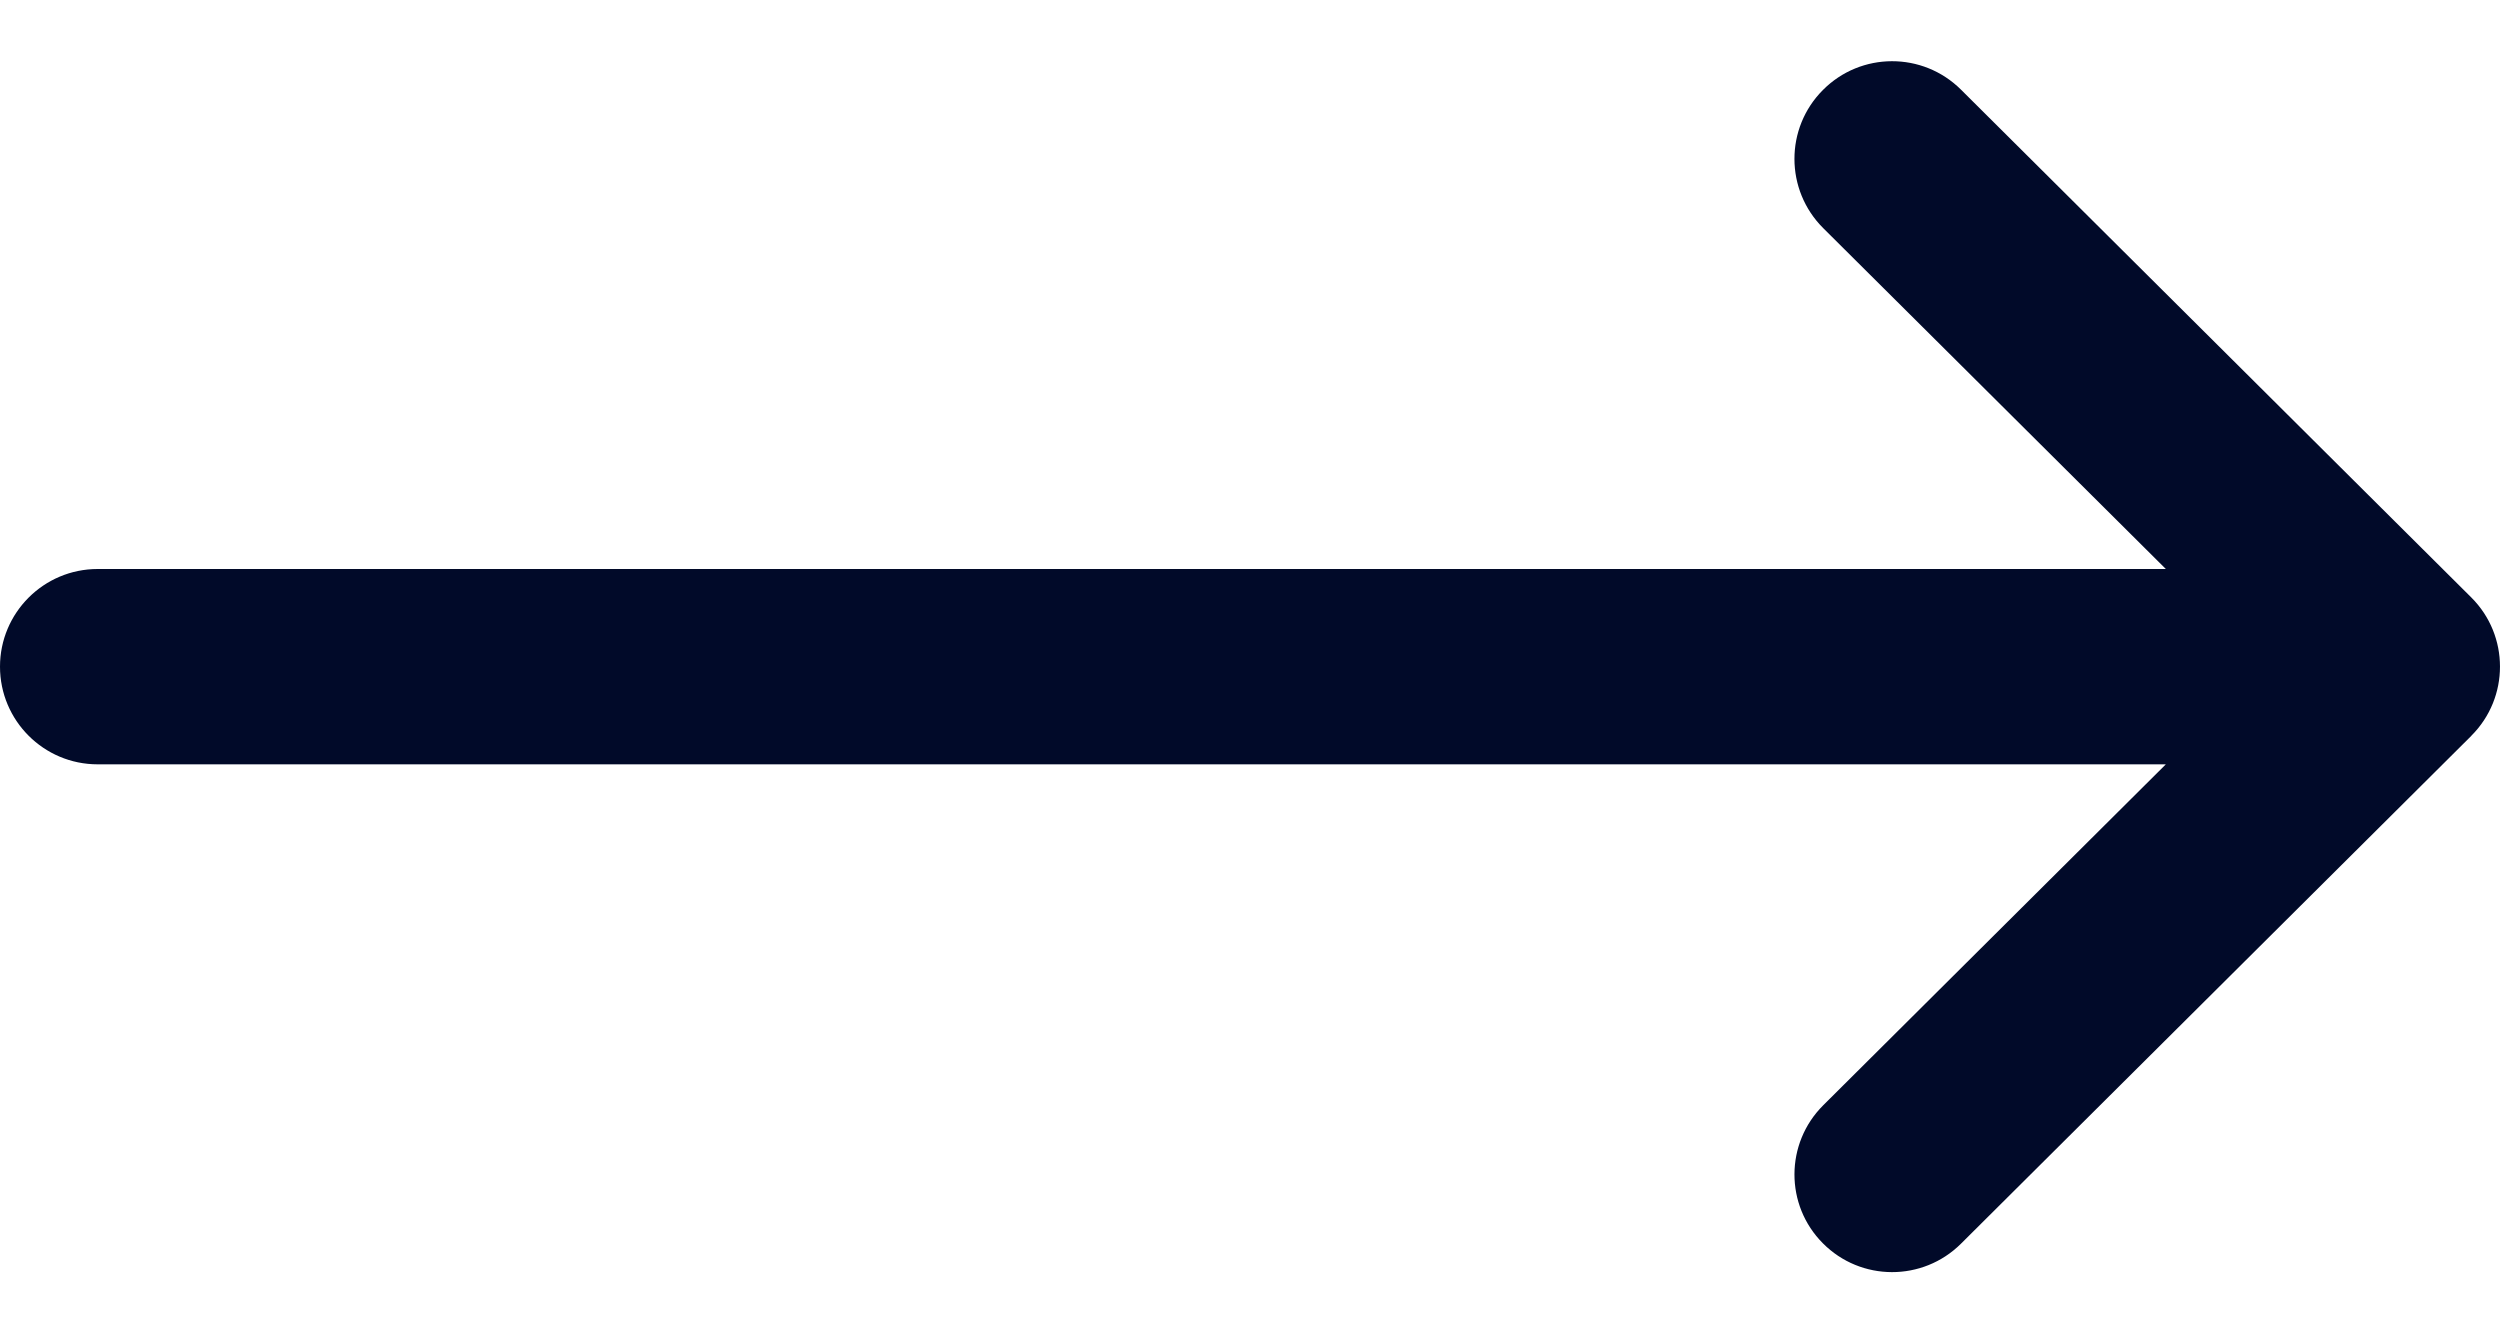 <svg width="30" height="16" viewBox="0 0 30 16" fill="none" xmlns="http://www.w3.org/2000/svg">
<path d="M1.172 6.828H25.99L21.878 2.737C21.42 2.28 21.418 1.538 21.875 1.08C22.331 0.621 23.073 0.619 23.532 1.076L29.655 7.169C29.656 7.17 29.656 7.17 29.656 7.17C30.114 7.627 30.115 8.371 29.656 8.829C29.656 8.83 29.656 8.83 29.655 8.831L23.532 14.924C23.073 15.381 22.331 15.379 21.875 14.92C21.418 14.462 21.42 13.72 21.879 13.263L25.99 9.172H1.172C0.525 9.172 -2.09808e-05 8.647 -2.09808e-05 8C-2.09808e-05 7.353 0.525 6.828 1.172 6.828Z" fill="#010A29"/>
</svg>
